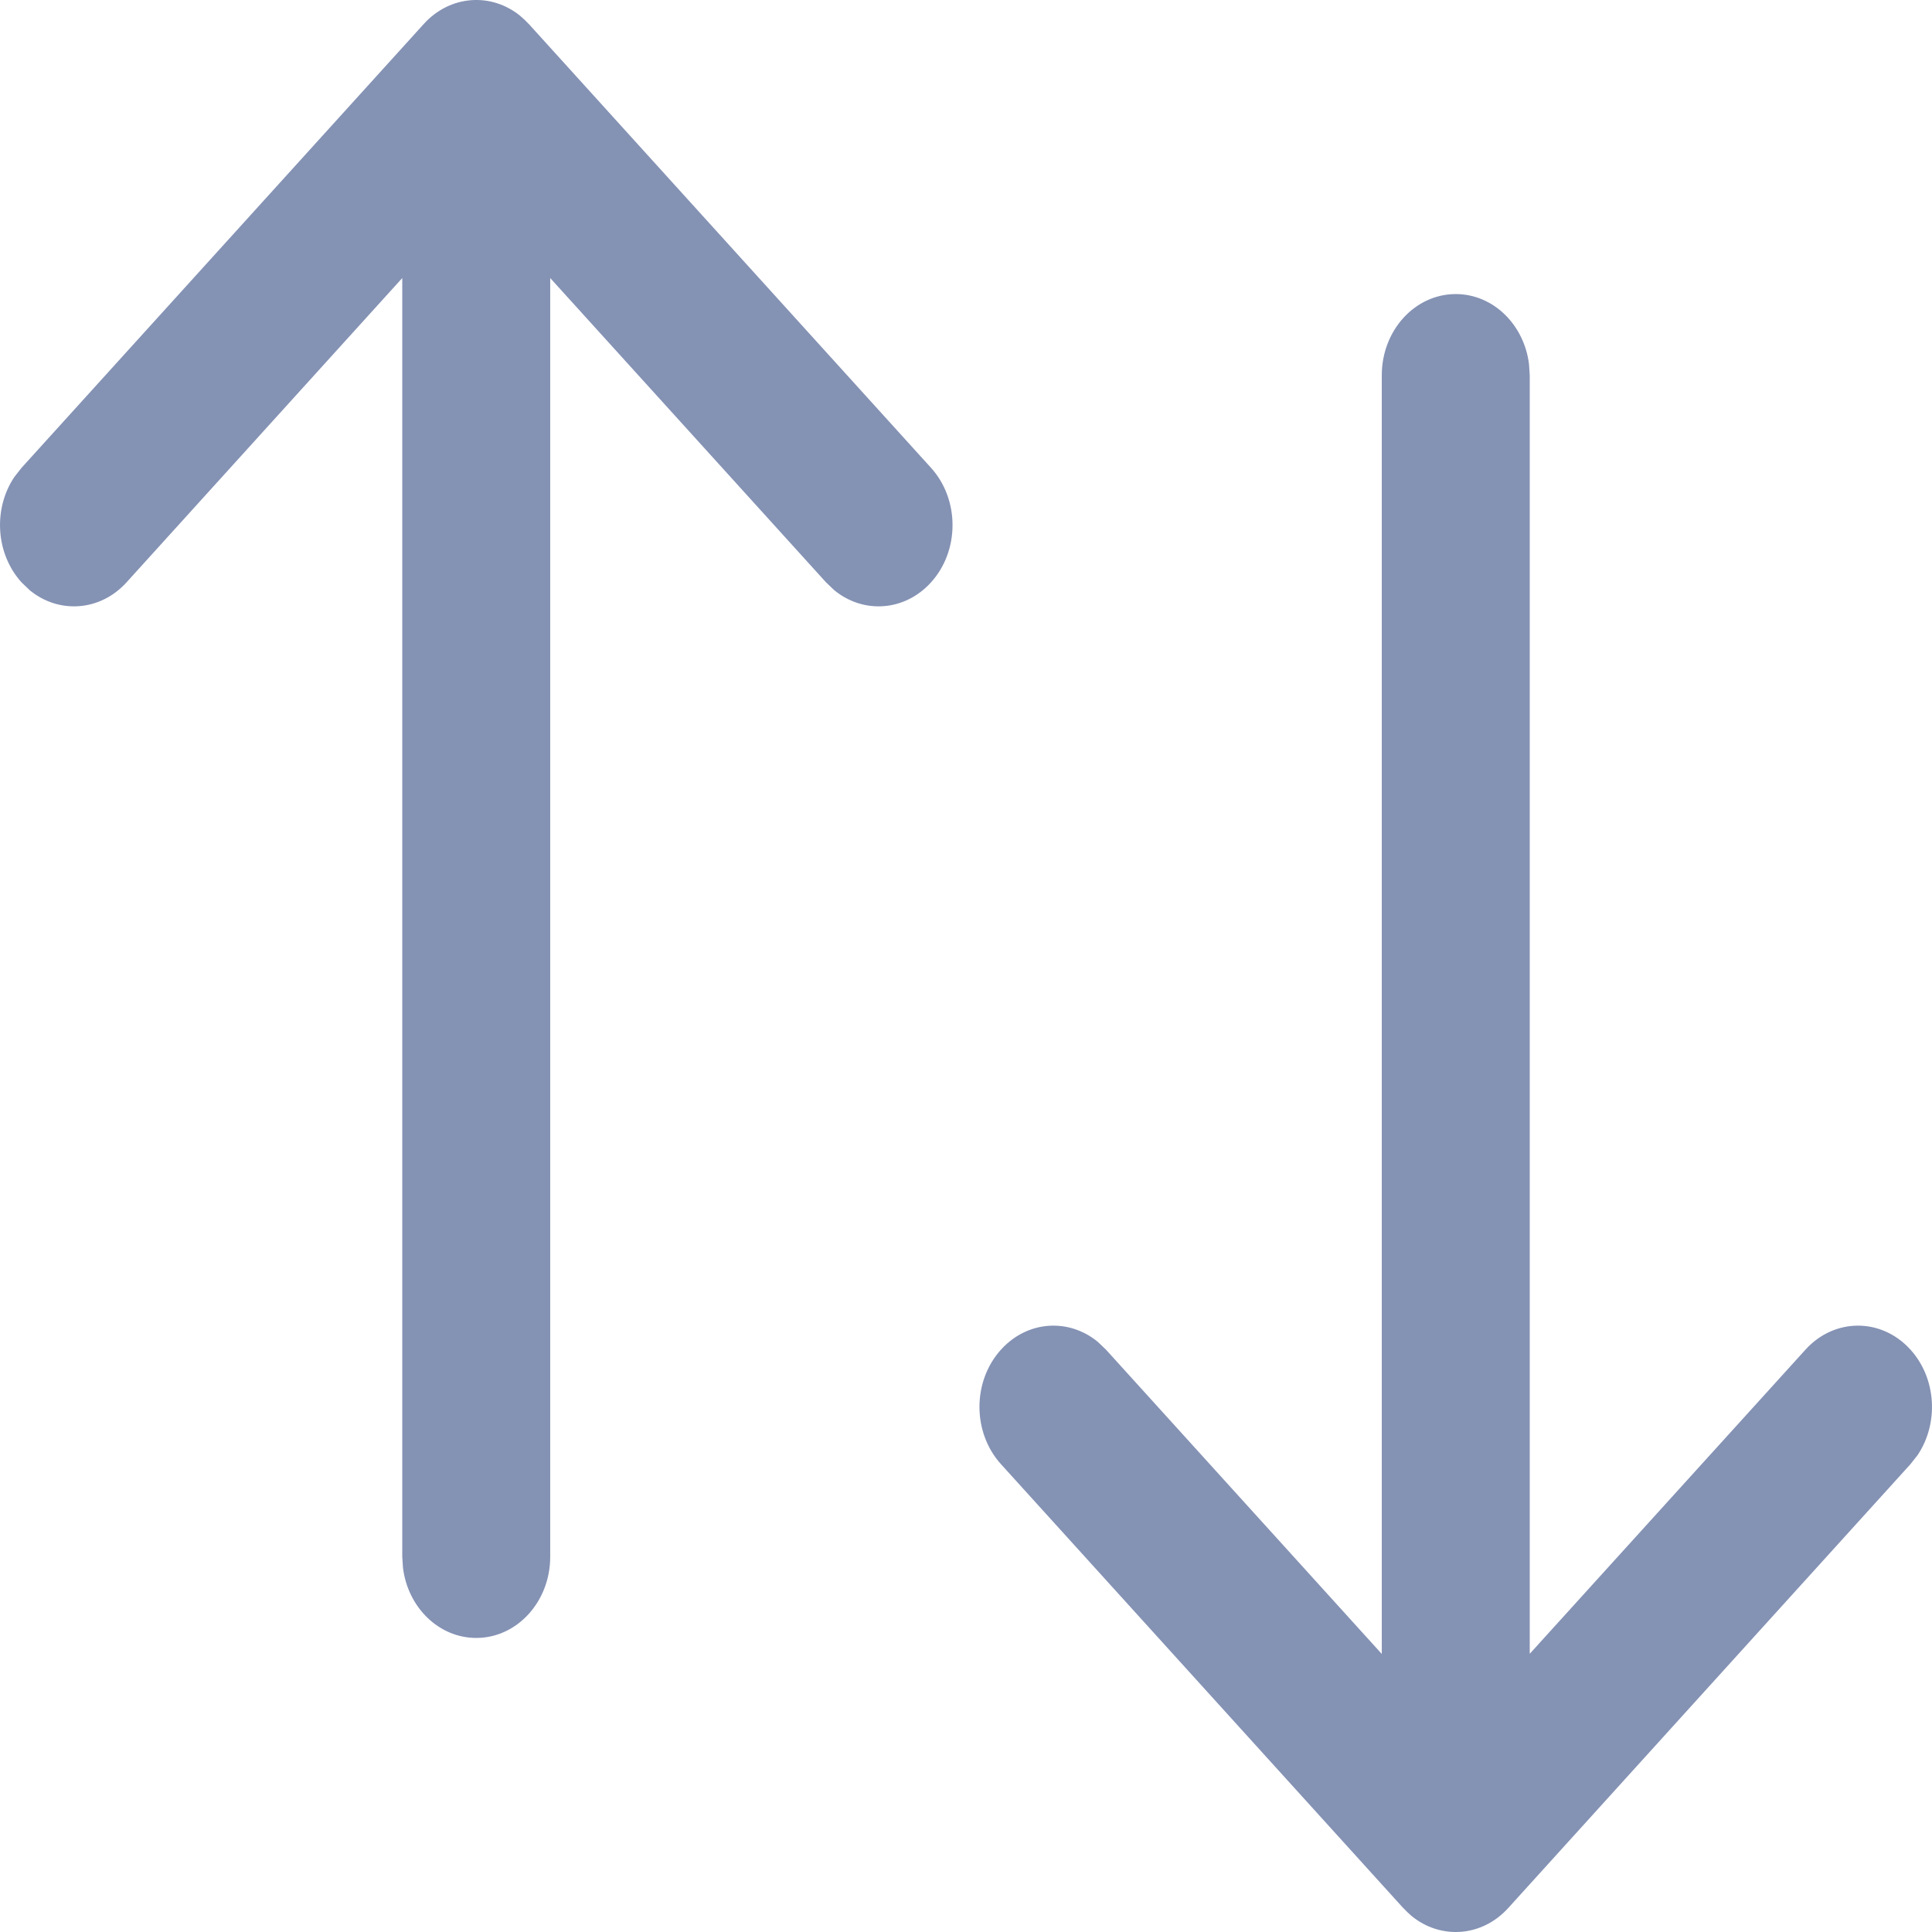 <svg width="24" height="24" viewBox="0 0 24 24" fill="none" xmlns="http://www.w3.org/2000/svg">
<path fill-rule="evenodd" clip-rule="evenodd" d="M6.465 0.199C6.104 -0.096 5.592 -0.063 5.265 0.297L0.268 5.811L0.179 5.924C-0.087 6.32 -0.056 6.881 0.271 7.238L0.374 7.336C0.734 7.628 1.245 7.594 1.571 7.235L4.997 3.454V19.338L5.006 19.475C5.066 19.967 5.451 20.347 5.916 20.347C6.424 20.347 6.835 19.895 6.835 19.338V3.454L10.262 7.235L10.365 7.333C10.725 7.627 11.235 7.596 11.562 7.238C11.922 6.845 11.923 6.206 11.565 5.811L6.568 0.297L6.563 0.293C6.534 0.261 6.503 0.232 6.471 0.205L6.465 0.199ZM18.994 4.525C18.934 4.033 18.549 3.653 18.084 3.653C17.576 3.653 17.165 4.105 17.165 4.662V20.546L13.738 16.765L13.635 16.667C13.275 16.373 12.765 16.404 12.438 16.762C12.078 17.155 12.077 17.794 12.435 18.189L17.432 23.703L17.439 23.709C17.467 23.739 17.496 23.767 17.527 23.794L17.535 23.801C17.896 24.096 18.408 24.063 18.735 23.703L23.732 18.189L23.821 18.076C24.087 17.68 24.056 17.119 23.729 16.762C23.369 16.368 22.788 16.37 22.429 16.765L19.003 20.544V4.662L18.994 4.525Z" fill="#8492B4"/>
</svg>
